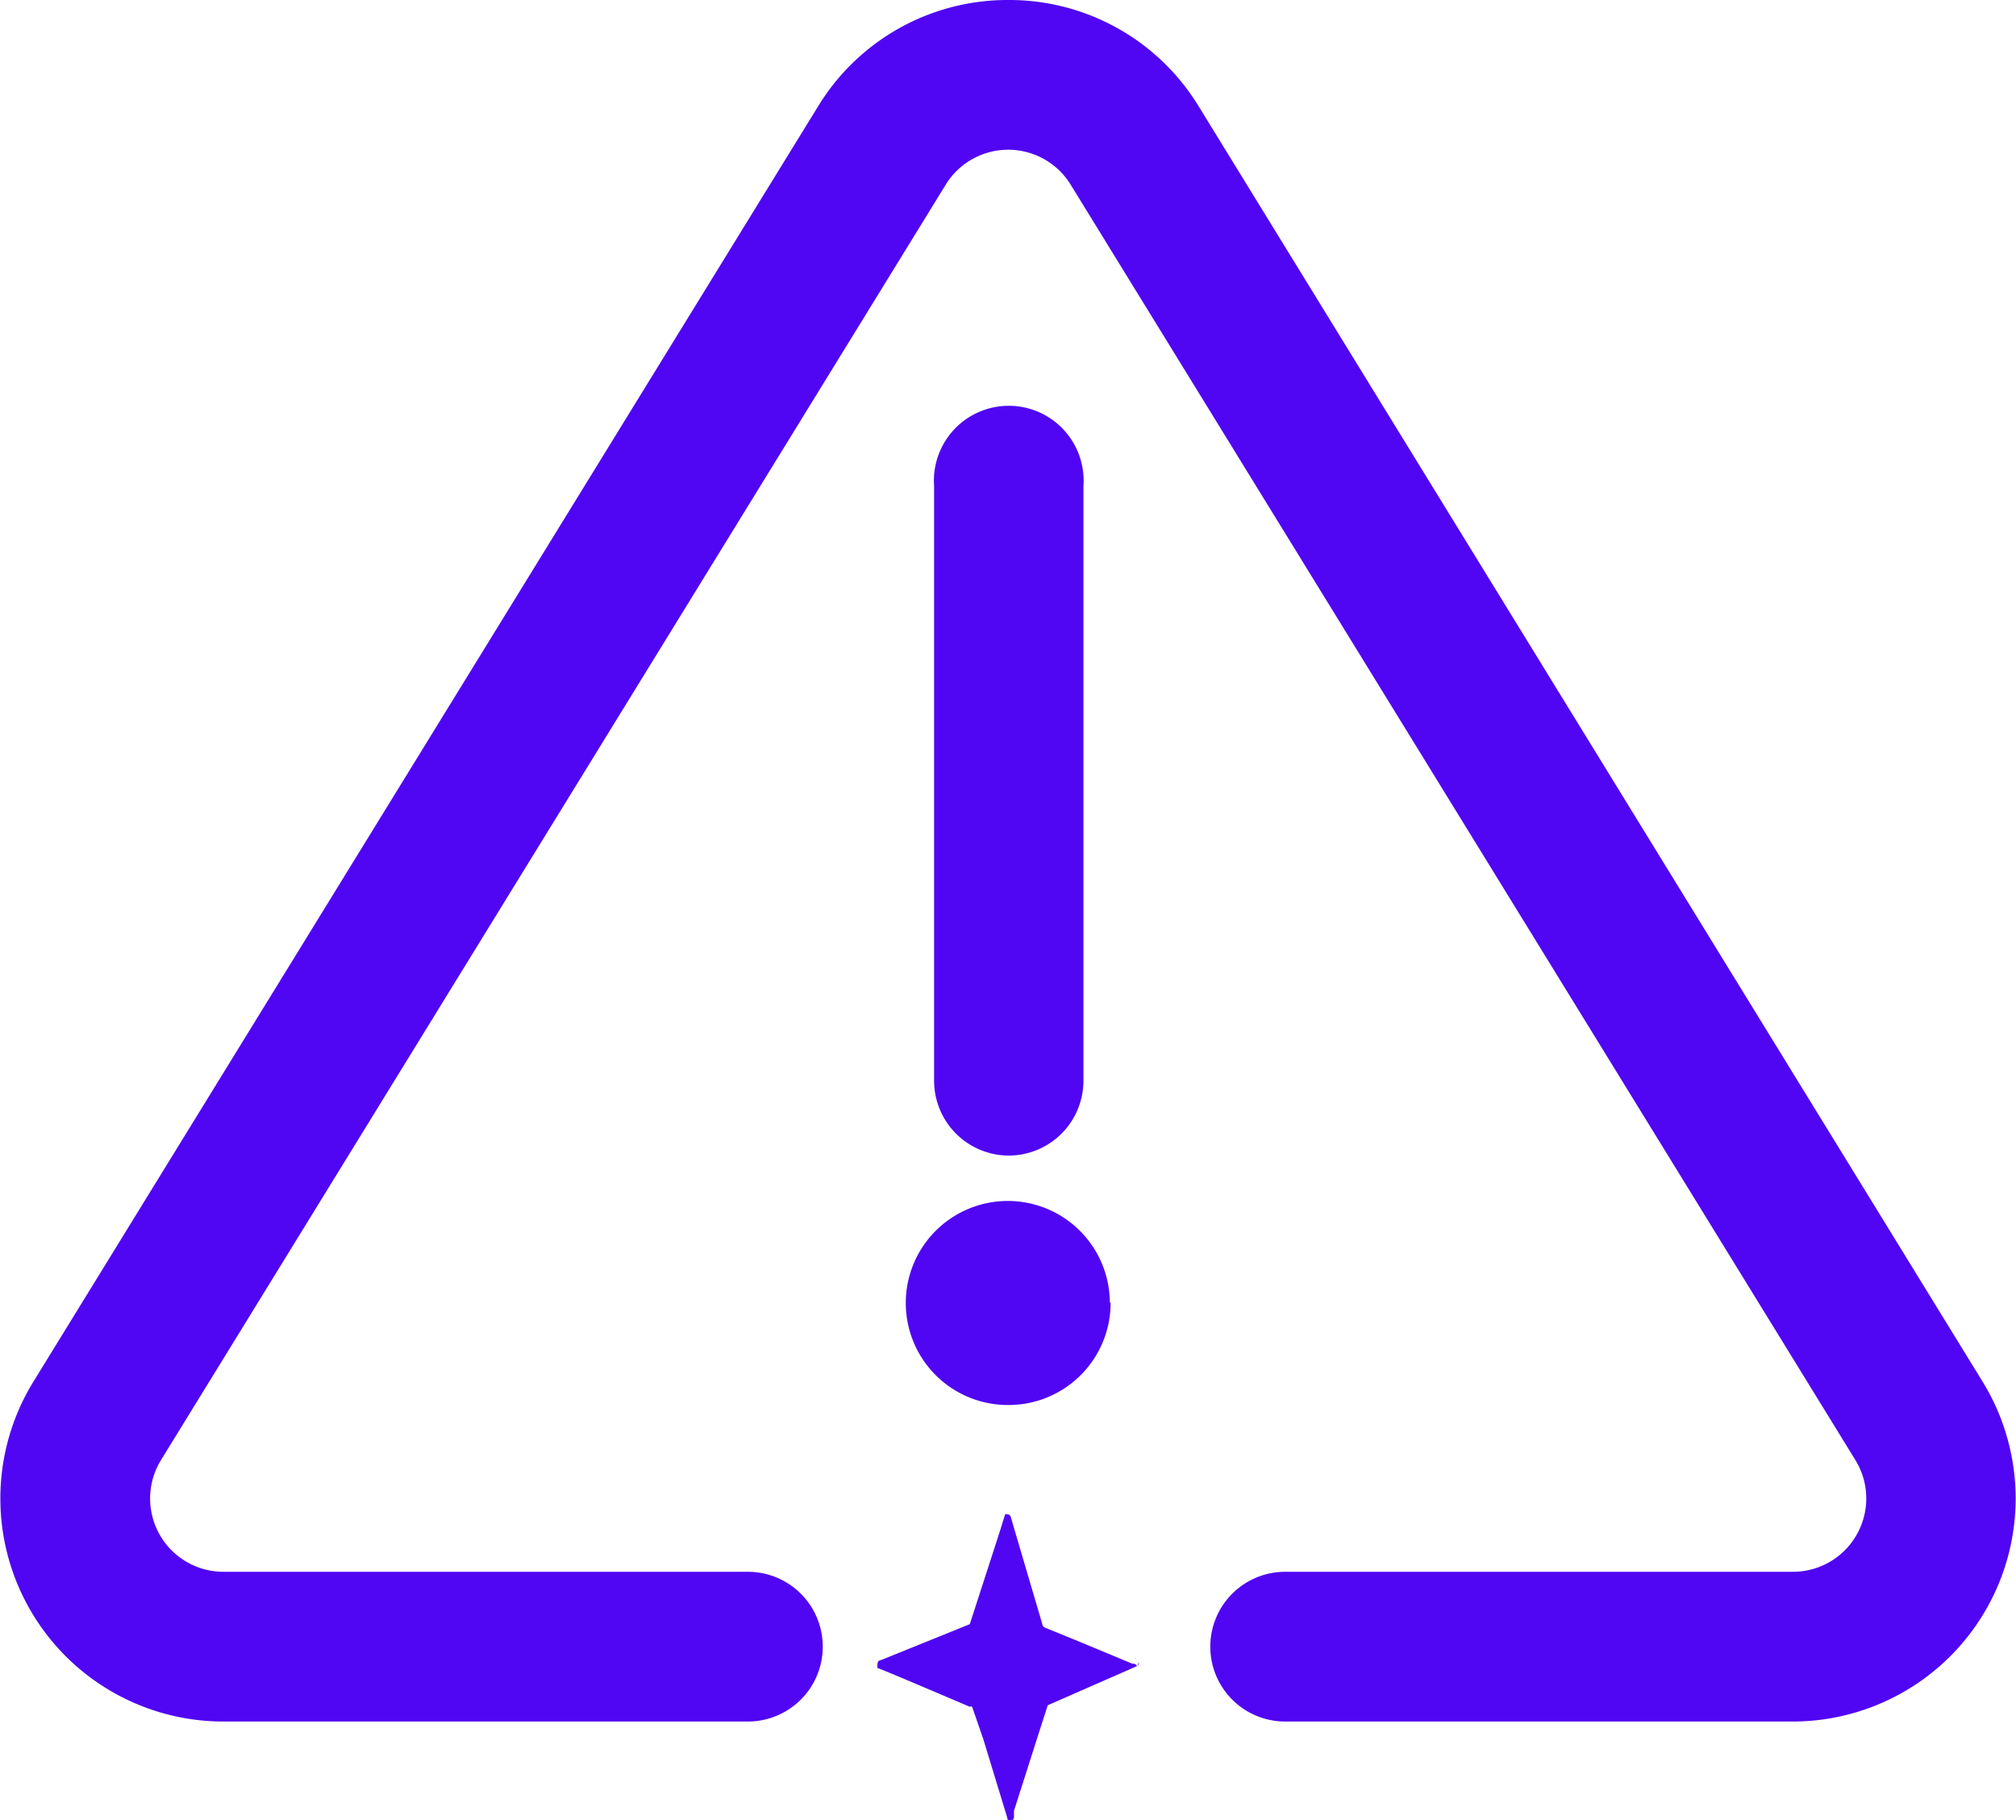 <svg xmlns="http://www.w3.org/2000/svg" viewBox="0 0 51.97 46.92"><defs><style>.cls-1{fill:#5006f2;}</style></defs><g id="Capa_2" data-name="Capa 2"><g id="Capa_2-2" data-name="Capa 2"><path class="cls-1" d="M29.36,42.85a.1.1,0,0,1-.07.11l-2.28,1-.28.87-.59,1.85,0,.09s0,0,0,.07h0c0,.07-.05.09-.09.09s-.08,0-.09-.09l-.61-2L25.06,44A.08.08,0,0,0,25,44s-2.34-1-2.38-1h0a.16.16,0,0,1,0-.07c0-.05,0-.12.08-.13l2.3-.93,0,0,.79-2.44.12-.39s0,0,0,0l0,0a.07.07,0,0,1,.06,0,.09.09,0,0,1,.09.08l.81,2.75a.11.11,0,0,0,.07.09l1.05.43,1.2.5.05,0a.1.1,0,0,1,.07.07v0"/><path class="cls-1" d="M46.21,44.38H33.13a1.93,1.93,0,0,1,0-3.86H46.21a1.89,1.89,0,0,0,1.62-2.88L27.6,4.76a1.89,1.89,0,0,0-3.22,0L4.15,37.64a1.89,1.89,0,0,0,1.61,2.88H19.28a1.93,1.93,0,0,1,0,3.86H5.76a5.75,5.75,0,0,1-4.9-8.76L21.09,2.74A5.72,5.72,0,0,1,26,0h0a5.72,5.72,0,0,1,4.9,2.74L51.11,35.62a5.75,5.75,0,0,1-4.9,8.76"/><path class="cls-1" d="M26,29.79a1.93,1.93,0,0,1-1.92-1.93V12.53a1.93,1.93,0,1,1,3.85,0V27.86A1.93,1.93,0,0,1,26,29.79"/><path class="cls-1" d="M28.61,33.58A2.63,2.63,0,1,0,26,36.22a2.63,2.63,0,0,0,2.63-2.64"/></g></g></svg>